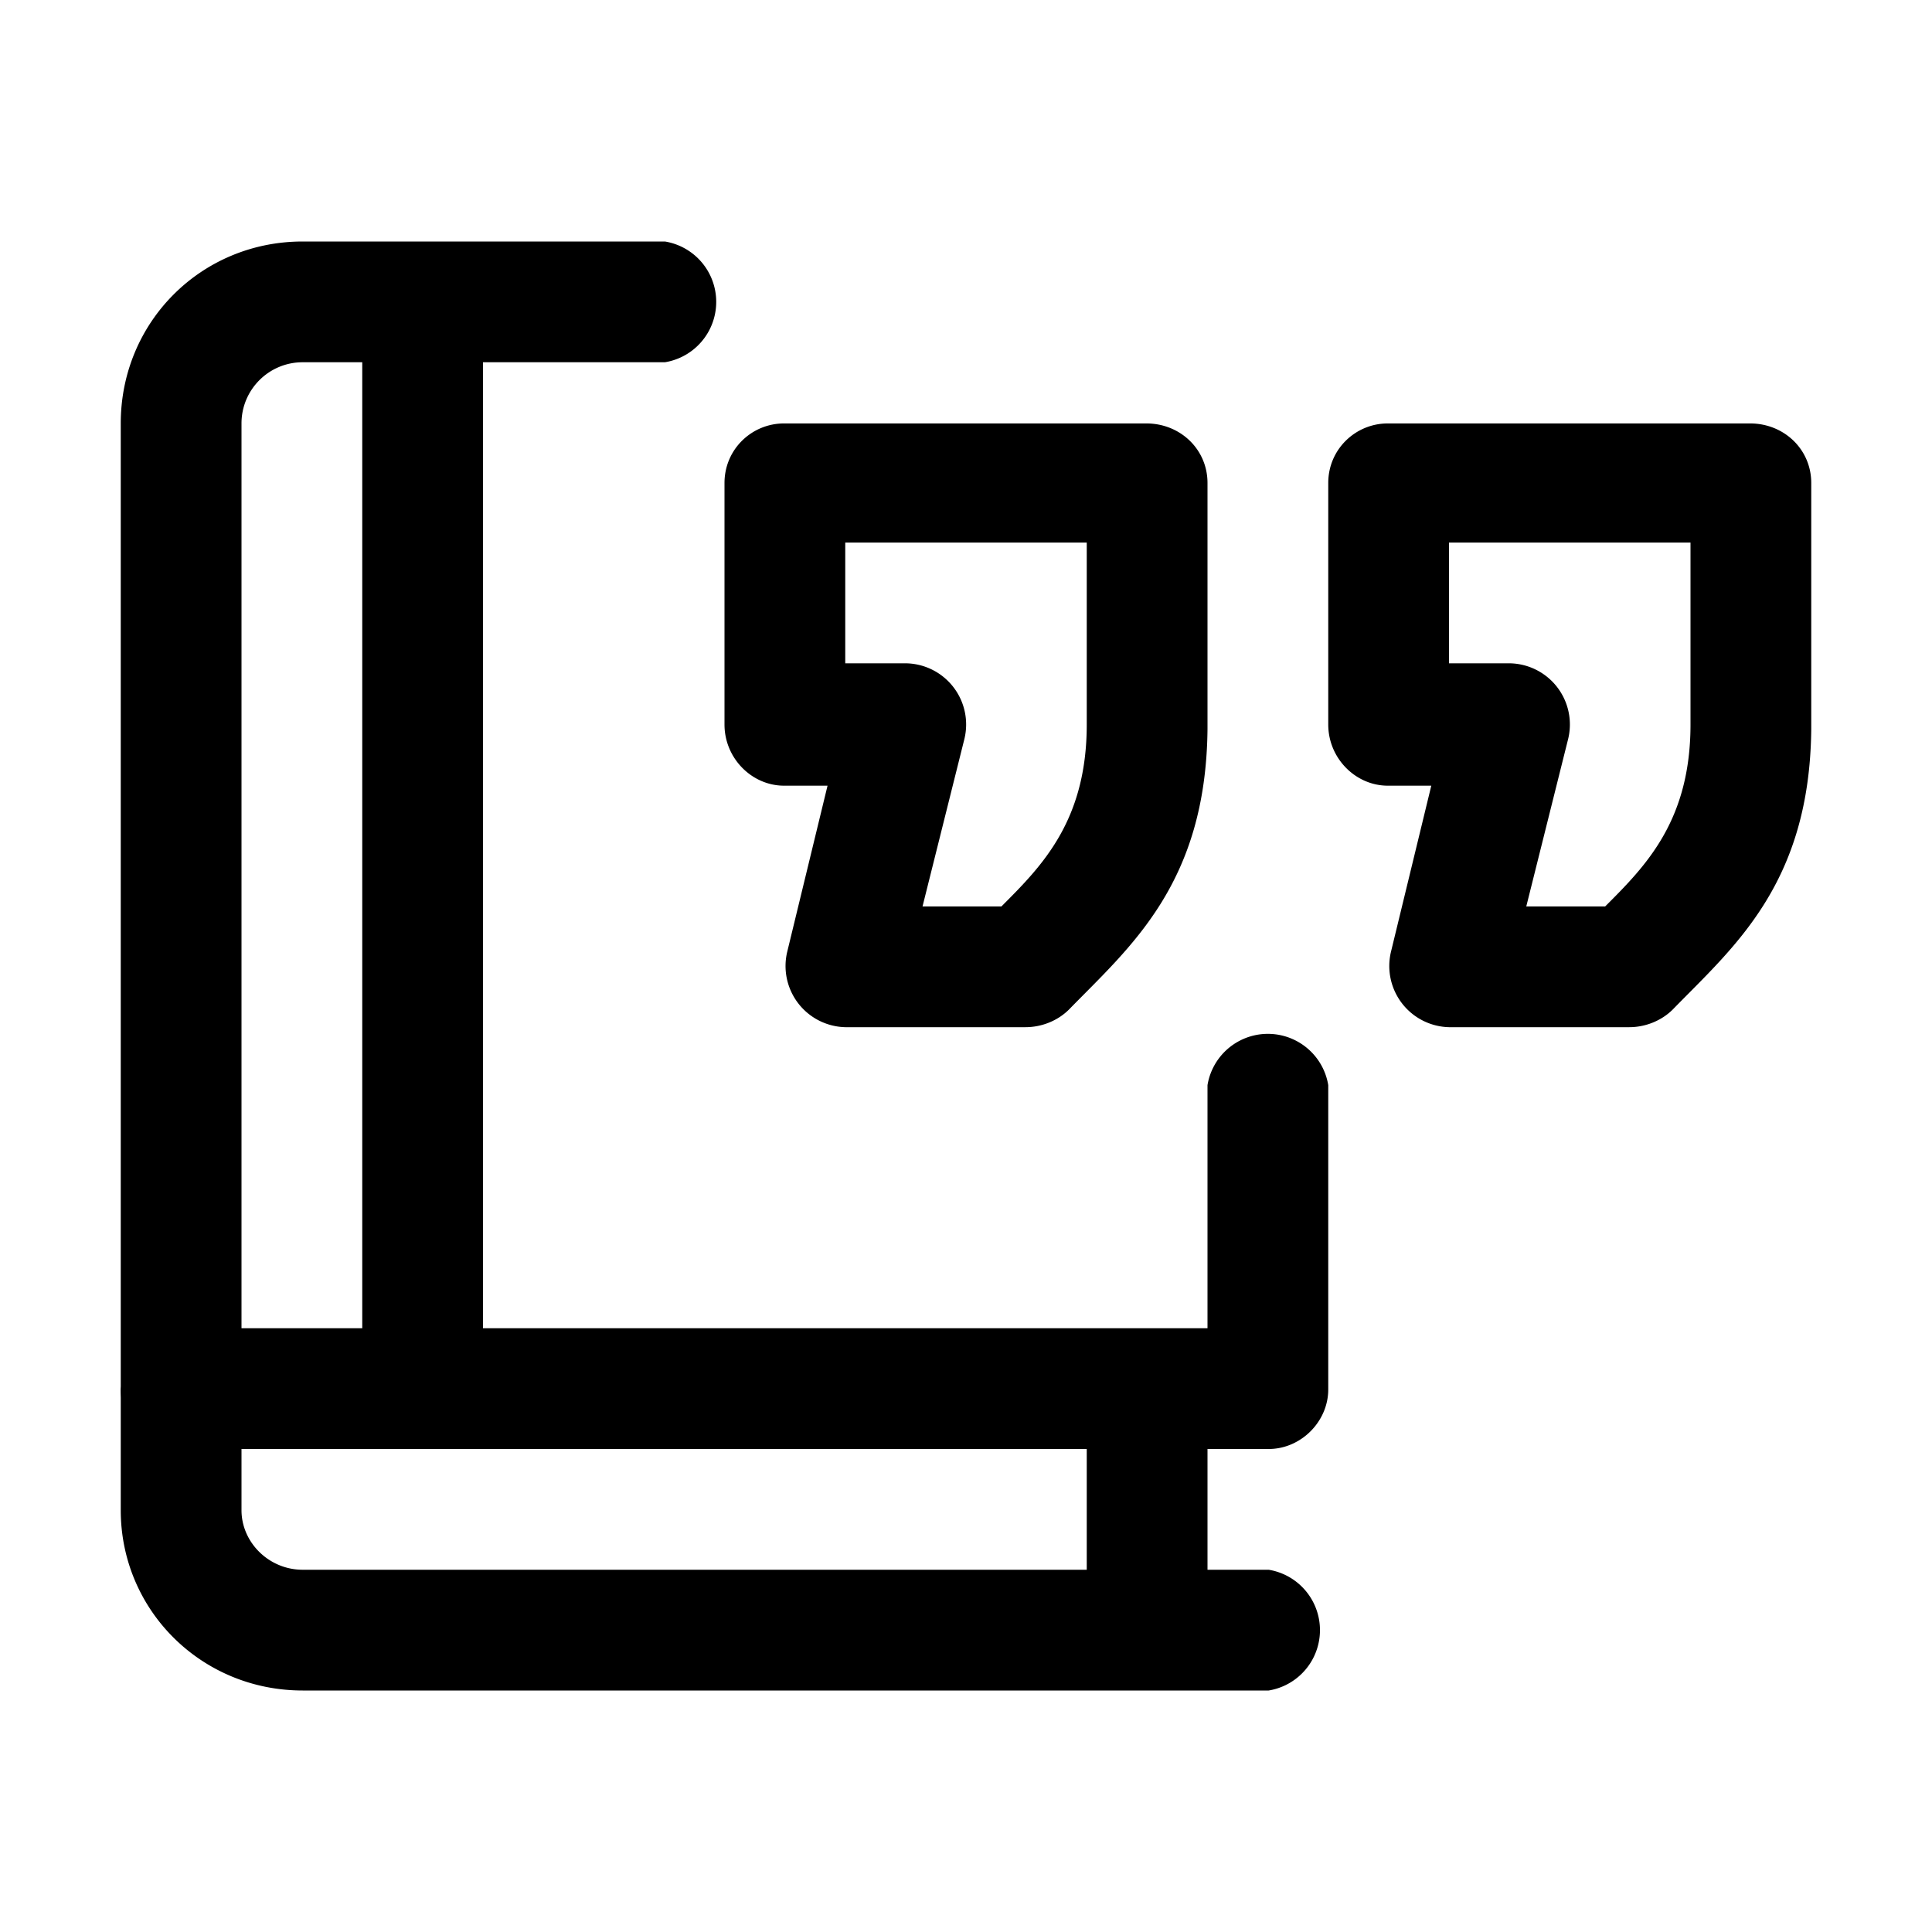 <svg viewBox="0 0 1200 1200" xmlns="http://www.w3.org/2000/svg">
	<path d="M788 975H188c-21 0-38-17-38-37v-75a38 38 0 0 0-75 0v75c0 62 50 112 113 112h600a38 38 0 0 0 0-75z"/>
	<path d="M675 863v150a38 38 0 0 0 75 0V863a38 38 0 0 0-75 0zM225 188v675a38 38 0 0 0 75 0V188a38 38 0 0 0-75 0z"/>
	<path d="M750 825V674a38 38 0 0 1 75 0v189c0 20-17 37-37 37H113c-21 0-38-17-38-37V263c0-63 50-113 113-113h225a38 38 0 0 1 0 75H188c-21 0-38 17-38 38v562zm139-337h-27c-20 0-37-17-37-38V300c0-21 17-37 37-37h225c21 0 38 16 38 37v153c-1 96-48 135-86 174-7 7-17 11-27 11H900a38 38 0 0 1-36-47l25-103zm161-40V337H900v75h38a38 38 0 0 1 36 47l-26 104h49c25-25 53-53 53-113v-2z"/>
	<path d="M514 488h-27c-20 0-37-17-37-38V300c0-21 17-37 37-37h225c21 0 38 16 38 37v153c-1 96-48 135-86 174-7 7-17 11-27 11H525a38 38 0 0 1-36-47l25-103zm161-40V337H525v75h38a38 38 0 0 1 36 47l-26 104h49c25-25 53-53 53-113v-2z"/>
</svg>
